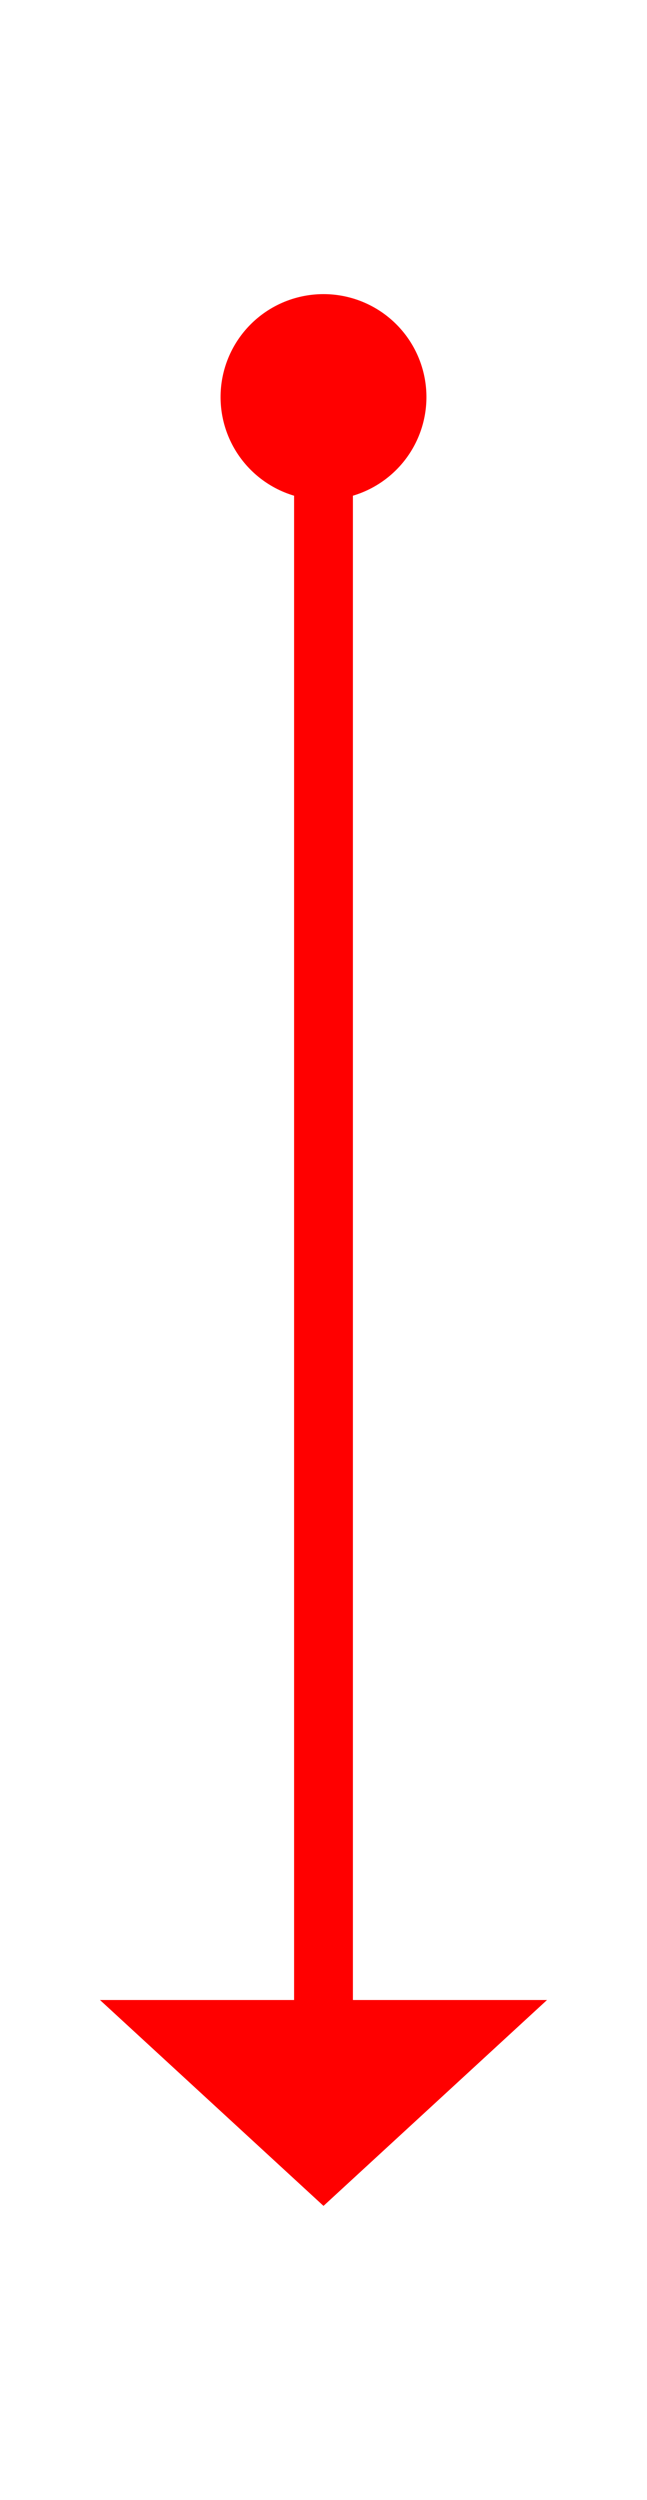 ﻿<?xml version="1.0" encoding="utf-8"?>
<svg version="1.1" xmlns:xlink="http://www.w3.org/1999/xlink" width="22px" height="85px" xmlns="http://www.w3.org/2000/svg">
  <g transform="matrix(1 0 0 1 -941 -1823 )">
    <path d="M 952 1833  A 3.5 3.5 0 0 0 948.5 1836.5 A 3.5 3.5 0 0 0 952 1840 A 3.5 3.5 0 0 0 955.5 1836.5 A 3.5 3.5 0 0 0 952 1833 Z M 944.4 1891  L 952 1898  L 959.6 1891  L 944.4 1891  Z " fill-rule="nonzero" fill="#ff0000" stroke="none" />
    <path d="M 952 1835  L 952 1892  " stroke-width="2" stroke="#ff0000" fill="none" />
  </g>
</svg>